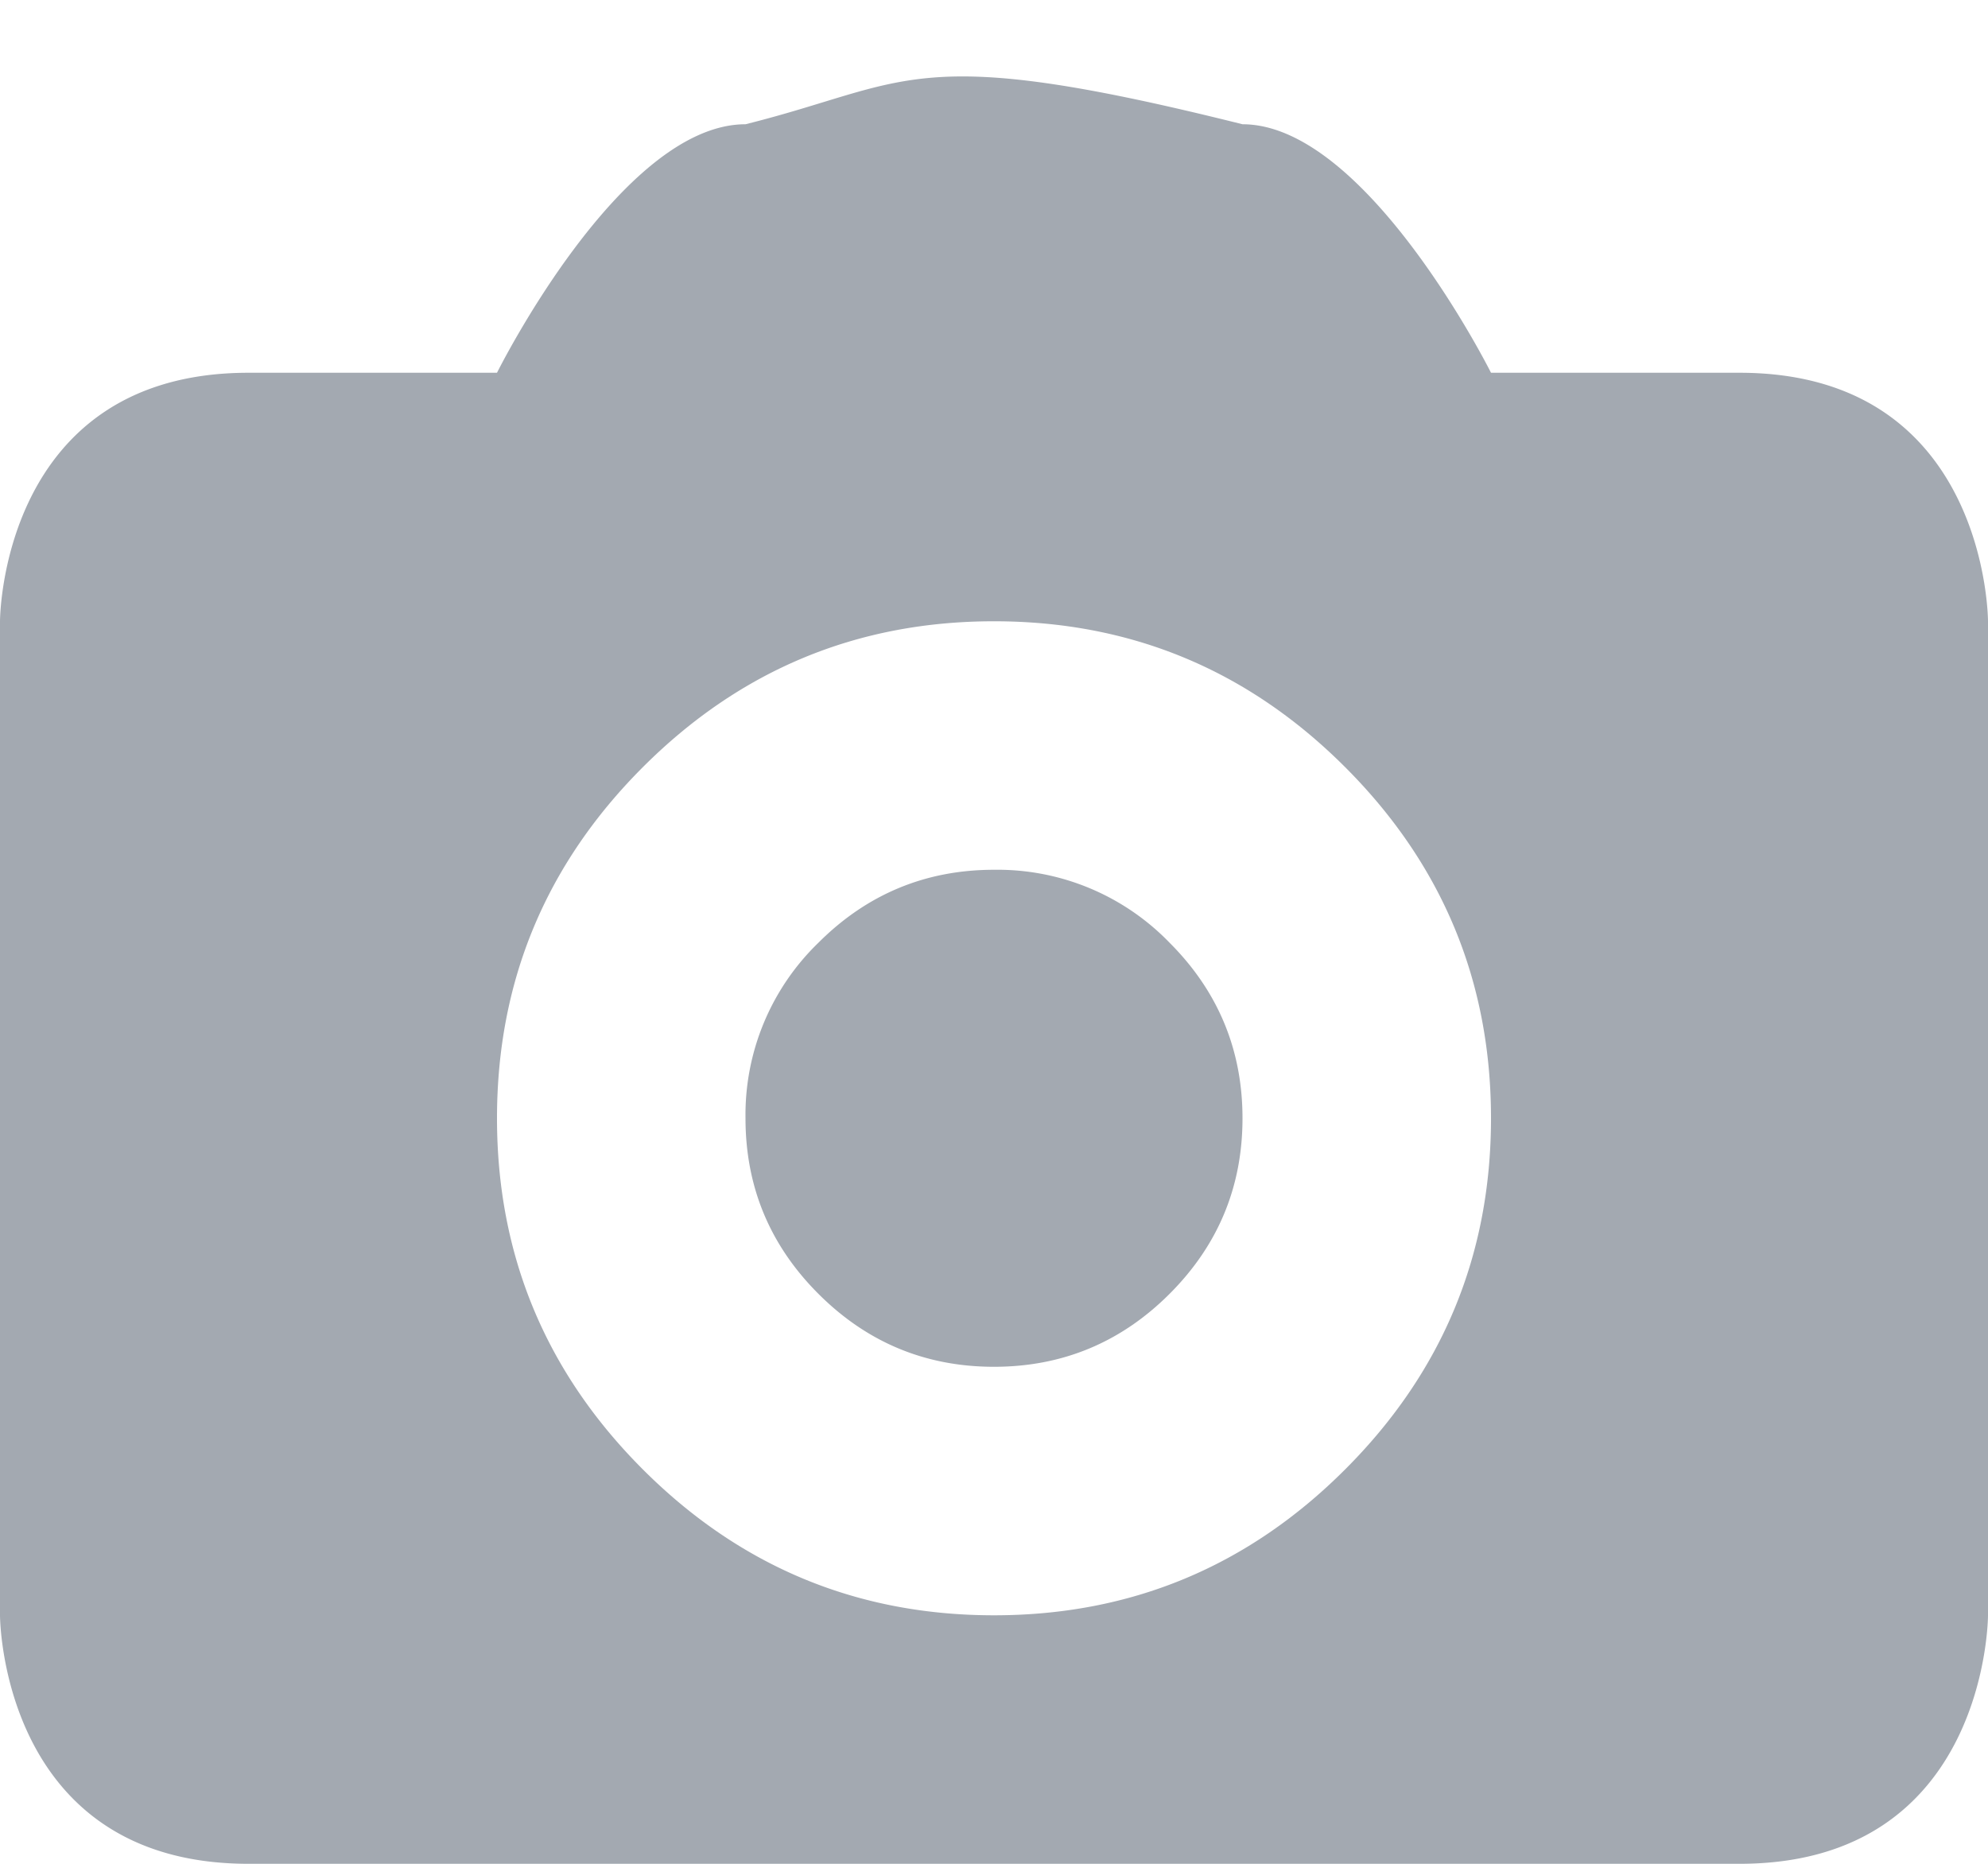<svg xmlns="http://www.w3.org/2000/svg" width="16" height="15" viewBox="0 0 16 15"><g><g><path fill="#a3a9b1" d="M10.826 11.826C10.043 12.609 9.1 13 8 13s-2.043-.391-2.826-1.174C4.391 11.043 4 10.1 4 9s.391-2.043 1.174-2.826C5.957 5.391 6.9 5 8 5s2.043.391 2.826 1.174C11.609 6.957 12 7.9 12 9s-.391 2.043-1.174 2.826zM8 7c-.55 0-1.022.196-1.413.587A1.926 1.926 0 0 0 6 9c0 .551.196 1.022.587 1.413.391.391.862.587 1.413.587.55 0 1.022-.196 1.413-.587C9.804 10.022 10 9.551 10 9c0-.55-.196-1.022-.587-1.413A1.926 1.926 0 0 0 8 7zm6-4h-2s-1-2-2-2C7.336.334 7.336.666 6 1 4.994 1 4 3 4 3H2C0 3 0 5 0 5v8s0 2 2 2h12c2 0 2-2 2-2V5s0-2-2-2z"/></g></g></svg>